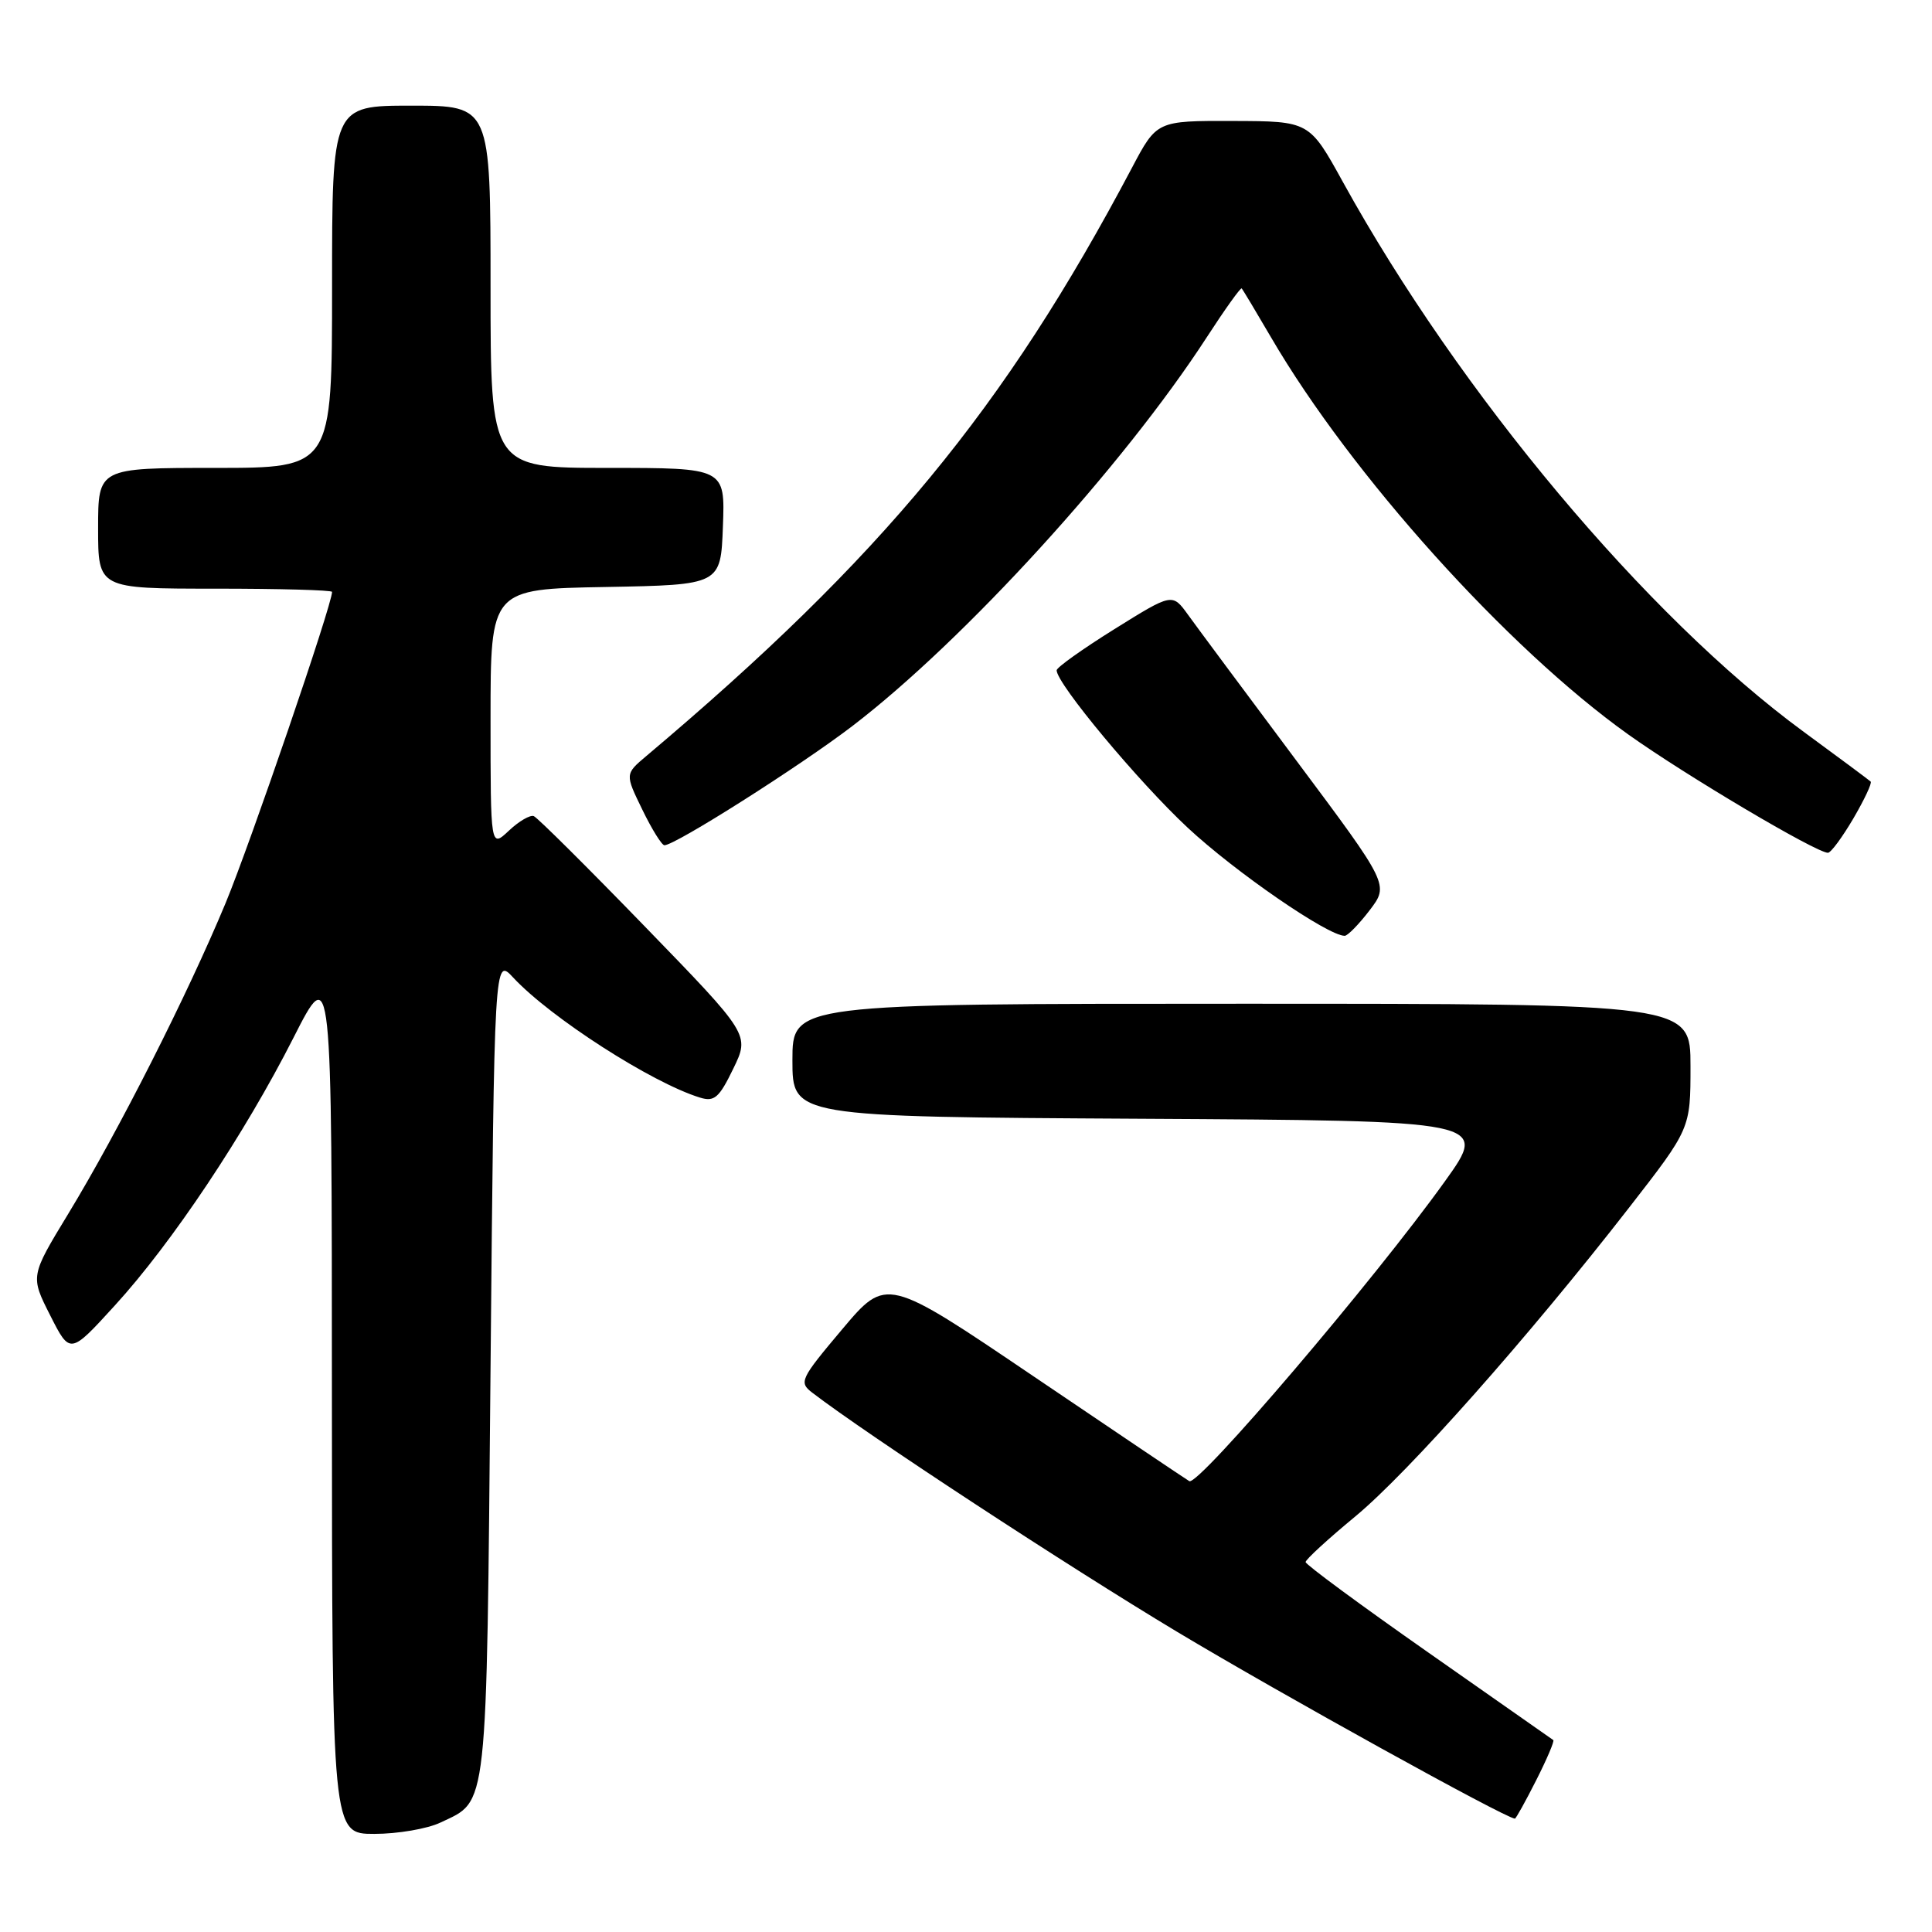 <?xml version="1.0" encoding="UTF-8" standalone="no"?>
<!DOCTYPE svg PUBLIC "-//W3C//DTD SVG 1.1//EN" "http://www.w3.org/Graphics/SVG/1.1/DTD/svg11.dtd" >
<svg xmlns="http://www.w3.org/2000/svg" xmlns:xlink="http://www.w3.org/1999/xlink" version="1.1" viewBox="0 0 256 256">
 <g >
 <path fill="currentColor"
d=" M 58.36 241.50 C 64.70 238.49 64.45 240.75 65.00 181.17 C 65.50 126.84 65.50 126.84 68.00 129.53 C 72.93 134.83 86.34 143.46 92.73 145.43 C 94.65 146.03 95.28 145.49 97.16 141.61 C 99.35 137.10 99.35 137.10 85.48 122.80 C 77.85 114.93 71.22 108.34 70.73 108.14 C 70.25 107.95 68.76 108.81 67.43 110.07 C 65.00 112.35 65.00 112.35 65.00 95.20 C 65.00 78.05 65.00 78.05 80.25 77.78 C 95.50 77.50 95.50 77.50 95.79 69.75 C 96.08 62.00 96.08 62.00 80.54 62.00 C 65.00 62.00 65.00 62.00 65.00 38.00 C 65.00 14.00 65.00 14.00 54.50 14.00 C 44.00 14.00 44.00 14.00 44.00 38.00 C 44.00 62.00 44.00 62.00 28.50 62.00 C 13.00 62.00 13.00 62.00 13.00 70.00 C 13.00 78.00 13.00 78.00 28.50 78.00 C 37.03 78.00 44.00 78.19 44.00 78.43 C 44.00 80.13 33.18 111.73 29.89 119.67 C 24.84 131.82 15.70 149.88 9.04 160.84 C 4.02 169.10 4.02 169.10 6.65 174.29 C 9.28 179.49 9.28 179.49 15.21 172.99 C 22.78 164.71 32.41 150.27 38.89 137.50 C 43.97 127.50 43.97 127.50 43.98 185.25 C 44.00 243.00 44.00 243.00 49.60 243.00 C 52.68 243.00 56.62 242.33 58.36 241.50 Z  M 203.55 235.90 C 204.97 233.10 205.99 230.70 205.82 230.57 C 205.64 230.44 198.19 225.22 189.25 218.96 C 180.31 212.70 173.00 207.31 173.00 206.98 C 173.00 206.65 175.96 203.93 179.58 200.94 C 186.60 195.13 202.53 177.17 215.86 160.02 C 224.00 149.55 224.00 149.55 224.00 141.27 C 224.00 133.00 224.00 133.00 164.50 133.00 C 105.00 133.00 105.00 133.00 105.00 140.49 C 105.00 147.98 105.00 147.98 151.10 148.24 C 197.21 148.50 197.21 148.50 191.48 156.50 C 182.08 169.63 158.77 196.97 157.59 196.26 C 156.99 195.90 147.72 189.66 136.98 182.39 C 117.46 169.18 117.46 169.18 111.60 176.13 C 106.03 182.74 105.84 183.16 107.62 184.53 C 114.89 190.11 141.42 207.49 156.00 216.24 C 169.69 224.45 199.43 240.90 200.73 240.98 C 200.86 240.99 202.13 238.71 203.55 235.90 Z  M 181.48 120.62 C 184.06 117.24 184.06 117.24 171.78 100.79 C 165.03 91.75 158.56 83.05 157.42 81.46 C 155.34 78.58 155.34 78.58 147.67 83.36 C 143.45 85.99 140.00 88.45 140.01 88.82 C 140.03 90.61 150.84 103.58 157.37 109.67 C 163.69 115.56 175.95 124.00 178.18 124.00 C 178.57 124.00 180.06 122.48 181.48 120.62 Z  M 245.58 108.45 C 247.04 105.95 248.08 103.75 247.87 103.56 C 247.67 103.37 243.68 100.40 239.00 96.97 C 218.19 81.71 193.41 52.14 177.95 24.13 C 173.50 16.06 173.50 16.06 163.39 16.03 C 153.28 16.00 153.28 16.00 149.98 22.25 C 133.08 54.21 116.87 73.85 85.66 100.16 C 82.81 102.56 82.81 102.56 85.11 107.28 C 86.37 109.88 87.69 112.00 88.04 112.00 C 89.47 112.00 105.99 101.52 112.95 96.20 C 127.78 84.85 148.84 61.74 159.89 44.71 C 162.30 40.99 164.39 38.07 164.53 38.22 C 164.68 38.37 166.43 41.30 168.43 44.72 C 179.04 62.90 199.71 85.87 215.74 97.31 C 223.38 102.76 240.65 112.99 242.21 113.00 C 242.60 113.00 244.11 110.95 245.58 108.45 Z "/>
</g>
</svg>